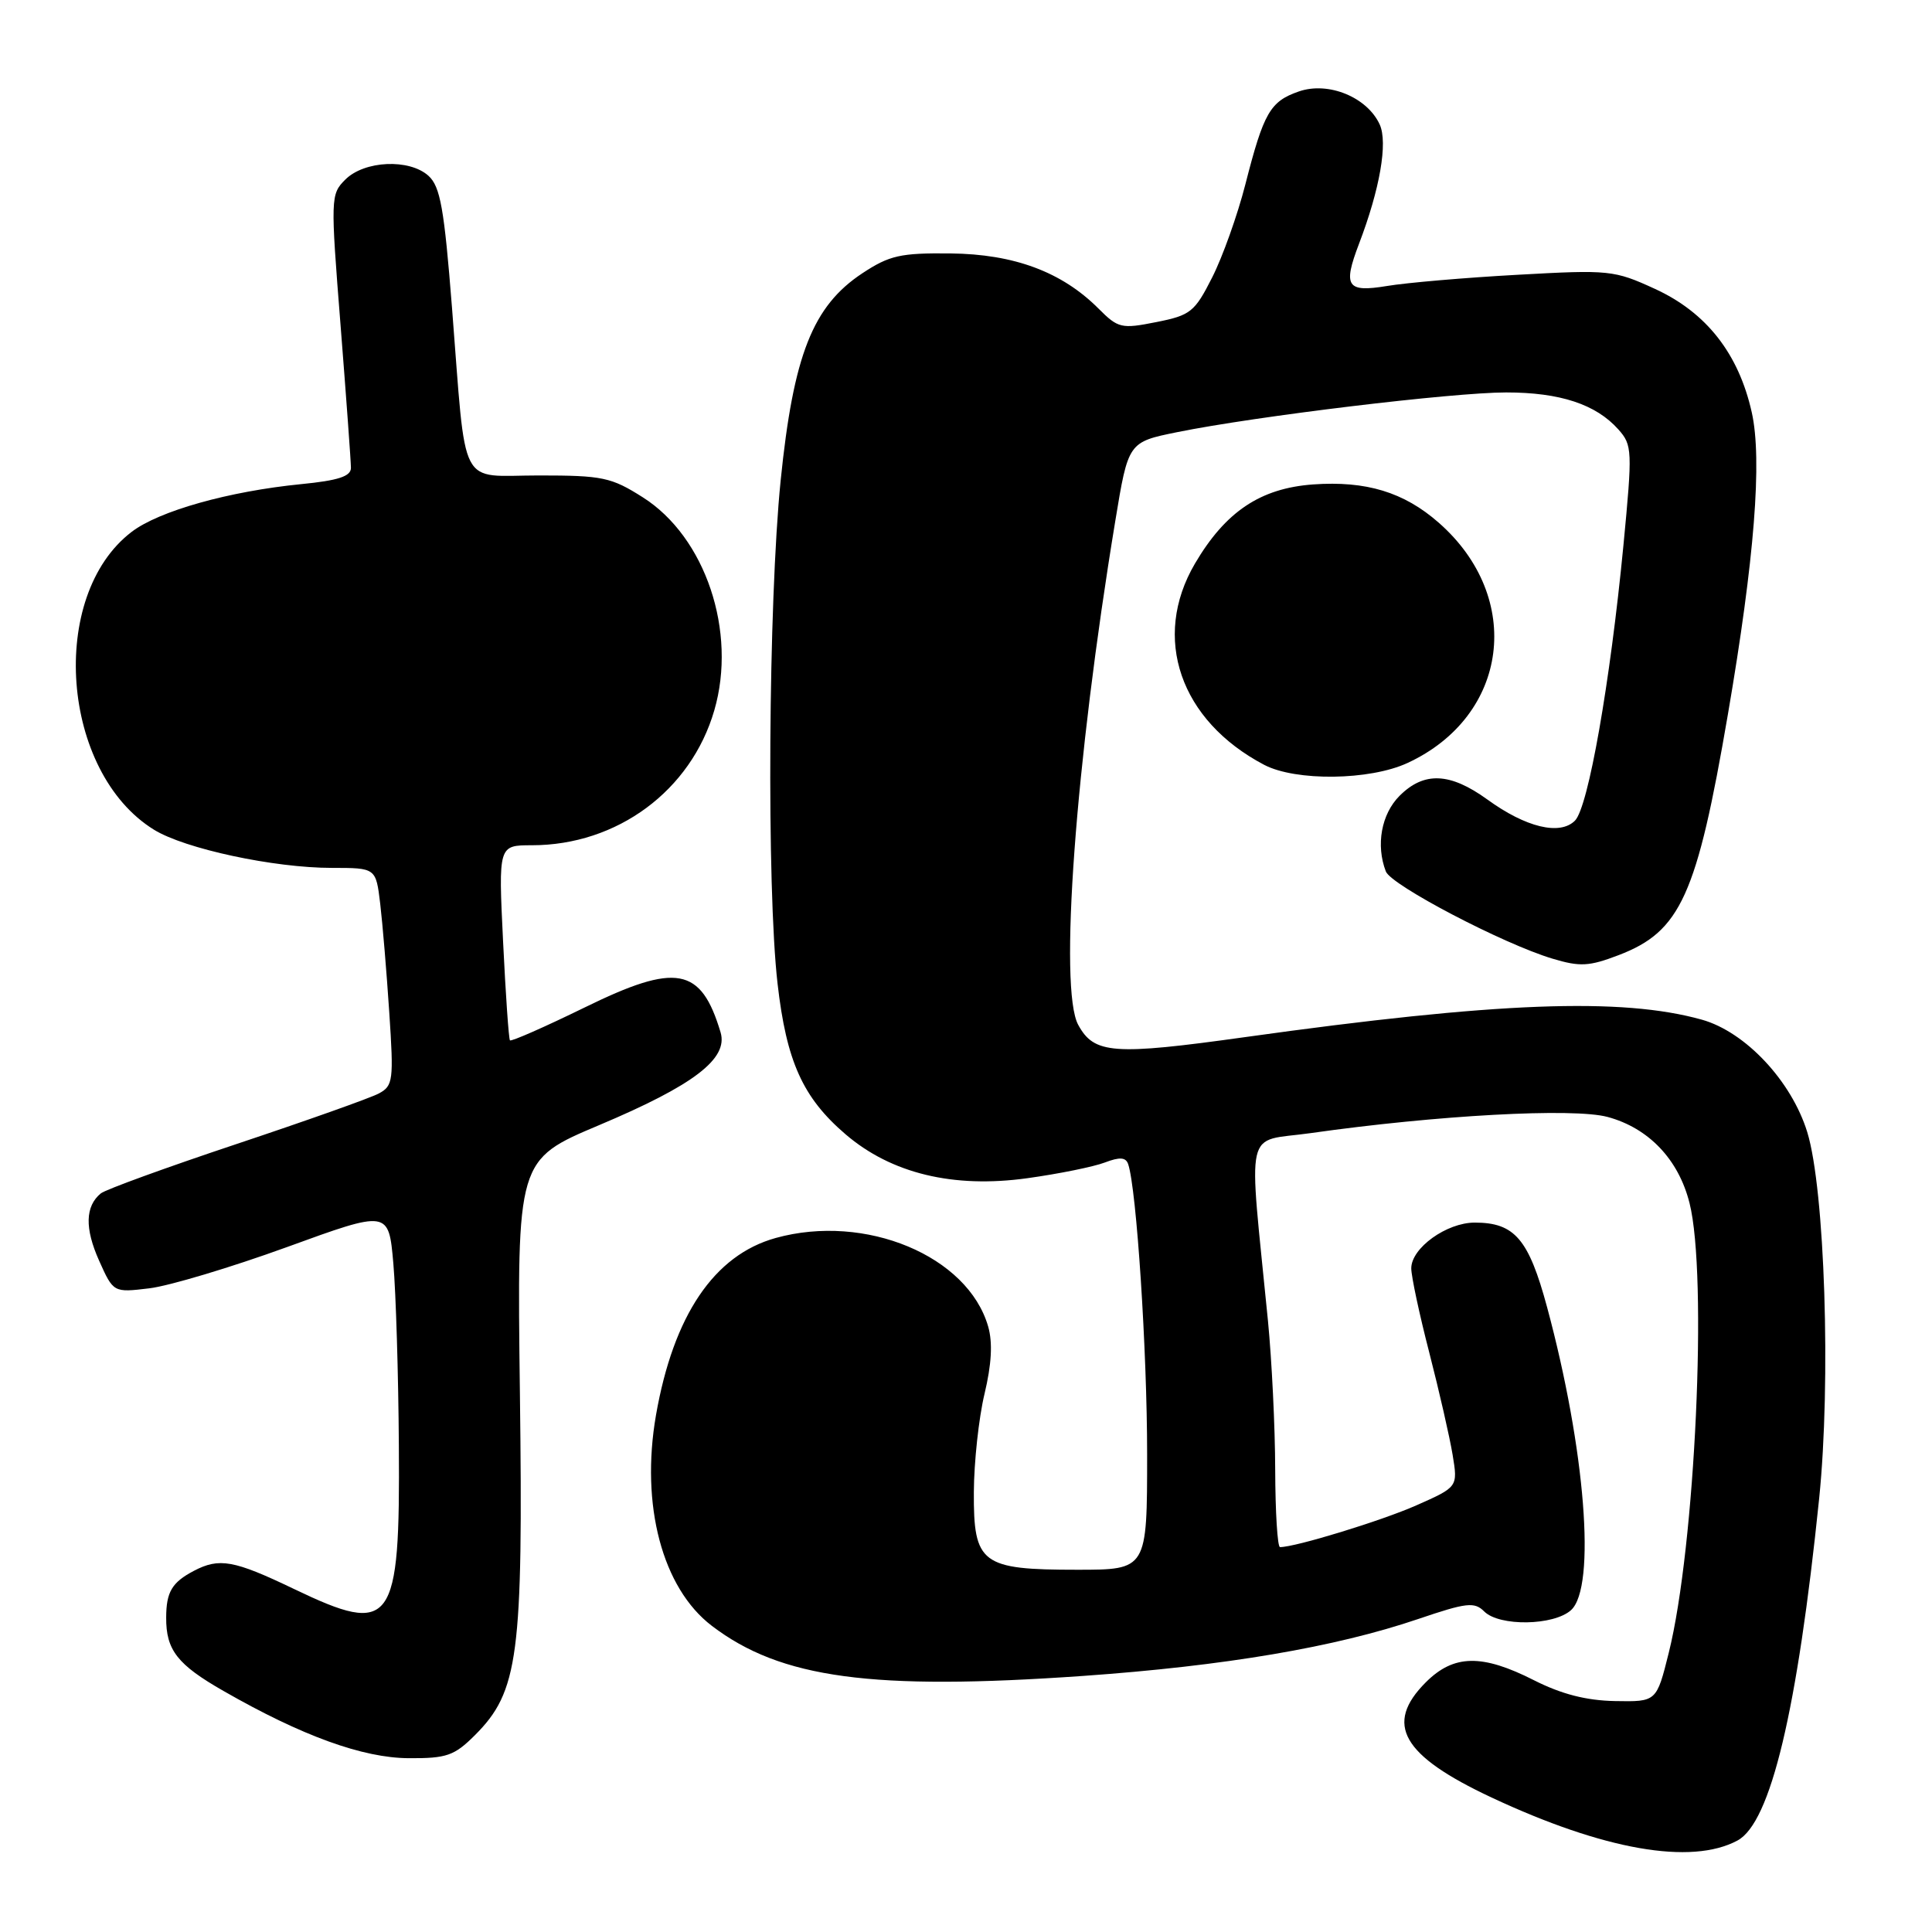 <?xml version="1.0" encoding="UTF-8" standalone="no"?>
<!DOCTYPE svg PUBLIC "-//W3C//DTD SVG 1.1//EN" "http://www.w3.org/Graphics/SVG/1.1/DTD/svg11.dtd" >
<svg xmlns="http://www.w3.org/2000/svg" xmlns:xlink="http://www.w3.org/1999/xlink" version="1.1" viewBox="0 0 256 256">
 <g >
 <path fill="currentColor"
d=" M 230.22 243.88 C 234.62 241.53 238.16 226.69 241.05 198.54 C 242.63 183.07 241.80 157.58 239.47 150.01 C 237.38 143.24 231.28 136.73 225.50 135.11 C 214.85 132.14 198.36 132.76 165.00 137.42 C 147.52 139.86 144.98 139.67 142.87 135.80 C 140.29 131.07 142.49 101.11 147.78 69.04 C 149.50 58.58 149.50 58.58 156.00 57.26 C 166.39 55.15 192.49 52.00 199.57 52.00 C 206.71 52.00 211.47 53.57 214.44 56.90 C 216.29 58.98 216.32 59.65 215.11 72.29 C 213.35 90.50 210.46 106.97 208.69 108.74 C 206.70 110.73 202.19 109.65 197.07 105.93 C 192.13 102.36 188.69 102.21 185.45 105.45 C 183.03 107.87 182.29 111.98 183.63 115.47 C 184.33 117.30 199.20 125.08 205.72 127.03 C 209.35 128.12 210.56 128.06 214.48 126.56 C 222.69 123.42 224.84 118.69 228.96 94.63 C 232.48 74.09 233.52 60.91 232.12 54.65 C 230.38 46.85 226.09 41.39 219.27 38.27 C 213.89 35.80 213.23 35.73 201.09 36.41 C 194.17 36.79 186.36 37.46 183.75 37.90 C 178.46 38.77 177.92 37.96 180.07 32.32 C 182.85 25.05 183.91 18.90 182.82 16.50 C 181.16 12.87 176.00 10.76 172.10 12.12 C 168.30 13.44 167.45 14.91 165.02 24.42 C 163.98 28.49 162.00 34.04 160.62 36.76 C 158.30 41.35 157.75 41.78 153.21 42.68 C 148.59 43.60 148.16 43.50 145.55 40.88 C 140.69 36.02 134.37 33.67 125.94 33.58 C 119.32 33.51 117.86 33.84 114.28 36.20 C 107.69 40.55 105.13 47.04 103.44 63.67 C 101.81 79.82 101.57 117.61 103.03 130.33 C 104.21 140.66 106.38 145.45 112.04 150.30 C 118.11 155.50 126.32 157.48 136.12 156.12 C 140.30 155.54 144.92 154.60 146.39 154.04 C 148.38 153.28 149.18 153.34 149.49 154.26 C 150.60 157.56 152.00 178.99 152.00 192.67 C 152.00 208.00 152.00 208.00 142.72 208.00 C 130.02 208.00 128.99 207.22 129.04 197.69 C 129.06 193.74 129.69 187.89 130.45 184.71 C 131.39 180.79 131.55 177.91 130.94 175.78 C 128.25 166.41 114.66 160.74 102.78 164.04 C 94.62 166.31 89.23 174.30 86.92 187.52 C 84.85 199.44 87.76 210.43 94.32 215.43 C 103.46 222.40 115.55 224.03 143.50 222.07 C 162.33 220.74 176.94 218.26 187.94 214.52 C 194.33 212.35 195.37 212.23 196.67 213.53 C 198.68 215.53 205.88 215.42 208.17 213.35 C 211.52 210.31 210.07 192.03 205.00 173.22 C 202.56 164.18 200.70 162.00 195.41 162.00 C 191.68 162.00 187.00 165.37 187.00 168.06 C 187.00 169.11 188.07 174.14 189.39 179.24 C 190.70 184.33 192.09 190.42 192.48 192.77 C 193.18 197.03 193.18 197.03 187.67 199.47 C 183.03 201.52 171.67 205.00 169.61 205.00 C 169.27 205.00 168.99 200.39 168.97 194.75 C 168.96 189.11 168.52 180.22 168.01 175.00 C 165.41 148.61 164.78 151.40 173.62 150.15 C 190.45 147.76 208.46 146.78 213.01 148.00 C 218.46 149.47 222.42 153.63 223.87 159.41 C 226.29 168.99 224.62 204.98 221.12 219.00 C 219.50 225.50 219.50 225.50 214.00 225.40 C 210.19 225.33 206.90 224.48 203.28 222.65 C 196.37 219.14 192.63 219.21 188.92 222.92 C 183.39 228.46 185.76 232.61 197.64 238.18 C 212.51 245.14 224.08 247.17 230.22 243.88 Z  M 62.92 229.93 C 68.71 224.14 69.33 219.41 68.89 184.59 C 68.50 153.68 68.50 153.68 79.38 149.09 C 91.93 143.80 96.52 140.29 95.48 136.79 C 92.89 128.13 89.63 127.53 77.46 133.50 C 72.18 136.08 67.73 138.04 67.57 137.85 C 67.41 137.66 67.00 131.76 66.66 124.75 C 66.04 112.00 66.04 112.00 70.48 112.00 C 81.78 112.00 91.56 104.77 94.65 94.12 C 97.68 83.69 93.48 71.16 85.18 65.90 C 80.99 63.24 79.84 63.00 71.42 63.00 C 60.61 63.00 61.83 65.34 59.89 40.75 C 58.86 27.62 58.34 24.72 56.78 23.30 C 54.24 21.00 48.28 21.27 45.75 23.80 C 43.80 25.75 43.79 26.20 45.13 43.15 C 45.88 52.69 46.50 61.17 46.50 62.00 C 46.50 63.12 44.81 63.67 39.91 64.15 C 30.33 65.10 21.08 67.70 17.45 70.47 C 6.33 78.95 8.08 102.32 20.40 109.94 C 24.49 112.47 36.29 115.00 43.97 115.00 C 49.81 115.00 49.81 115.00 50.38 119.75 C 50.69 122.36 51.23 128.84 51.58 134.15 C 52.18 143.17 52.09 143.88 50.20 144.89 C 49.08 145.49 40.60 148.50 31.34 151.59 C 22.08 154.68 13.99 157.62 13.36 158.13 C 11.29 159.83 11.21 162.75 13.13 167.04 C 15.03 171.28 15.03 171.28 19.78 170.71 C 22.39 170.40 30.60 167.94 38.01 165.25 C 51.50 160.34 51.50 160.34 52.12 167.42 C 52.46 171.31 52.79 182.15 52.85 191.50 C 53.02 215.44 52.02 216.81 38.96 210.55 C 30.98 206.72 29.06 206.38 25.68 208.15 C 22.79 209.67 22.03 210.94 22.02 214.32 C 21.99 218.64 23.50 220.57 29.63 224.07 C 40.03 230.03 48.08 232.94 54.17 232.97 C 59.19 233.00 60.20 232.64 62.92 229.93 Z  M 186.50 101.10 C 199.93 94.89 201.97 79.20 190.64 69.26 C 186.03 65.21 181.02 63.69 173.99 64.19 C 166.99 64.70 162.38 67.80 158.33 74.69 C 152.58 84.51 156.36 95.48 167.50 101.34 C 171.69 103.54 181.49 103.42 186.50 101.10 Z "/>
</g>
</svg>